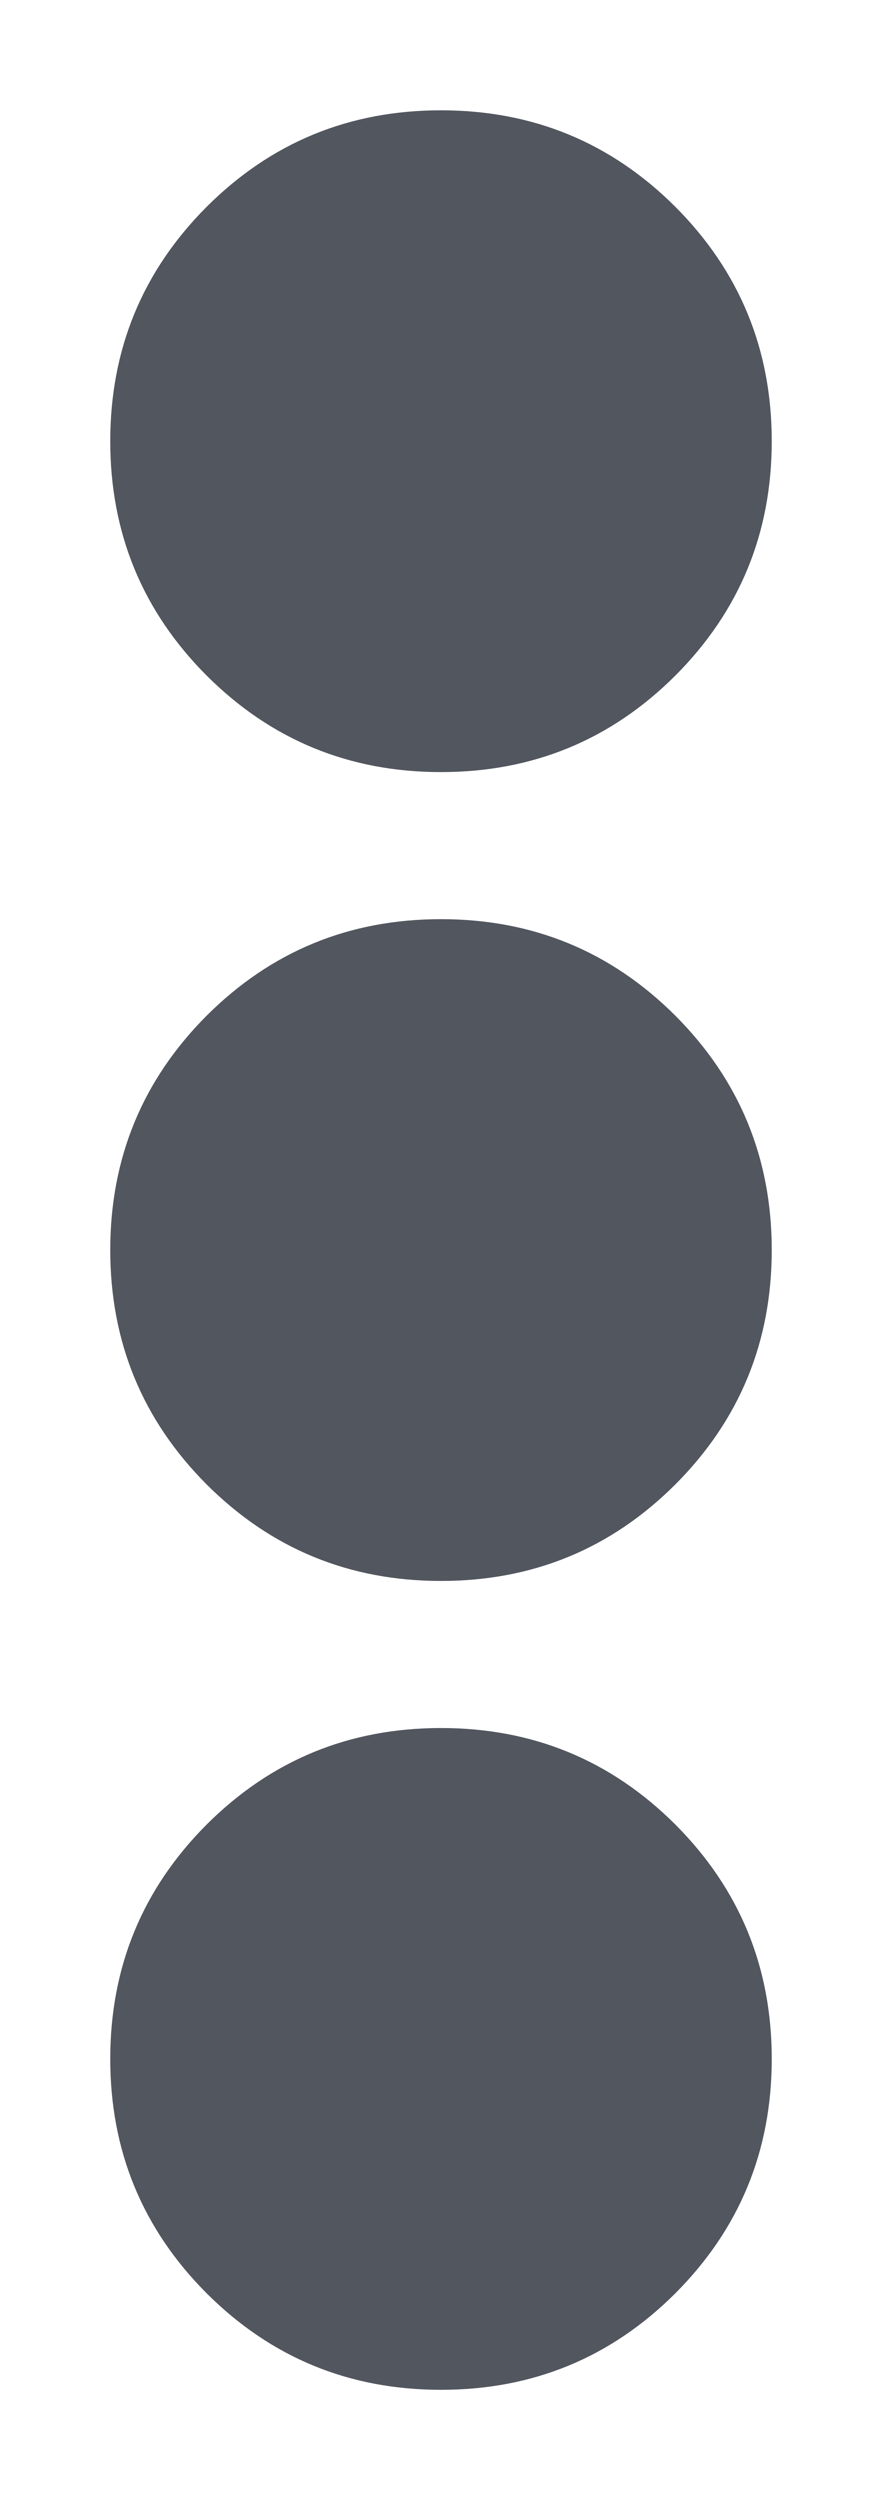 <svg width="6" height="17" viewBox="0 0 6 17" fill="none" xmlns="http://www.w3.org/2000/svg">
<path d="M3 6.25C2.375 6.25 1.844 6.469 1.406 6.906C0.969 7.344 0.75 7.875 0.75 8.5C0.75 9.125 0.969 9.656 1.406 10.094C1.844 10.531 2.375 10.75 3 10.75C3.625 10.75 4.156 10.531 4.594 10.094C5.031 9.656 5.25 9.125 5.25 8.5C5.25 7.875 5.031 7.344 4.594 6.906C4.156 6.469 3.625 6.25 3 6.25ZM0.75 3C0.75 2.375 0.969 1.844 1.406 1.406C1.844 0.969 2.375 0.75 3 0.75C3.625 0.75 4.156 0.969 4.594 1.406C5.031 1.844 5.25 2.375 5.25 3C5.25 3.625 5.031 4.156 4.594 4.594C4.156 5.031 3.625 5.25 3 5.25C2.375 5.25 1.844 5.031 1.406 4.594C0.969 4.156 0.75 3.625 0.75 3ZM0.75 14C0.75 13.375 0.969 12.844 1.406 12.406C1.844 11.969 2.375 11.75 3 11.75C3.625 11.75 4.156 11.969 4.594 12.406C5.031 12.844 5.25 13.375 5.25 14C5.25 14.625 5.031 15.156 4.594 15.594C4.156 16.031 3.625 16.25 3 16.25C2.375 16.25 1.844 16.031 1.406 15.594C0.969 15.156 0.75 14.625 0.75 14Z" fill="#52565F"/>
</svg>

